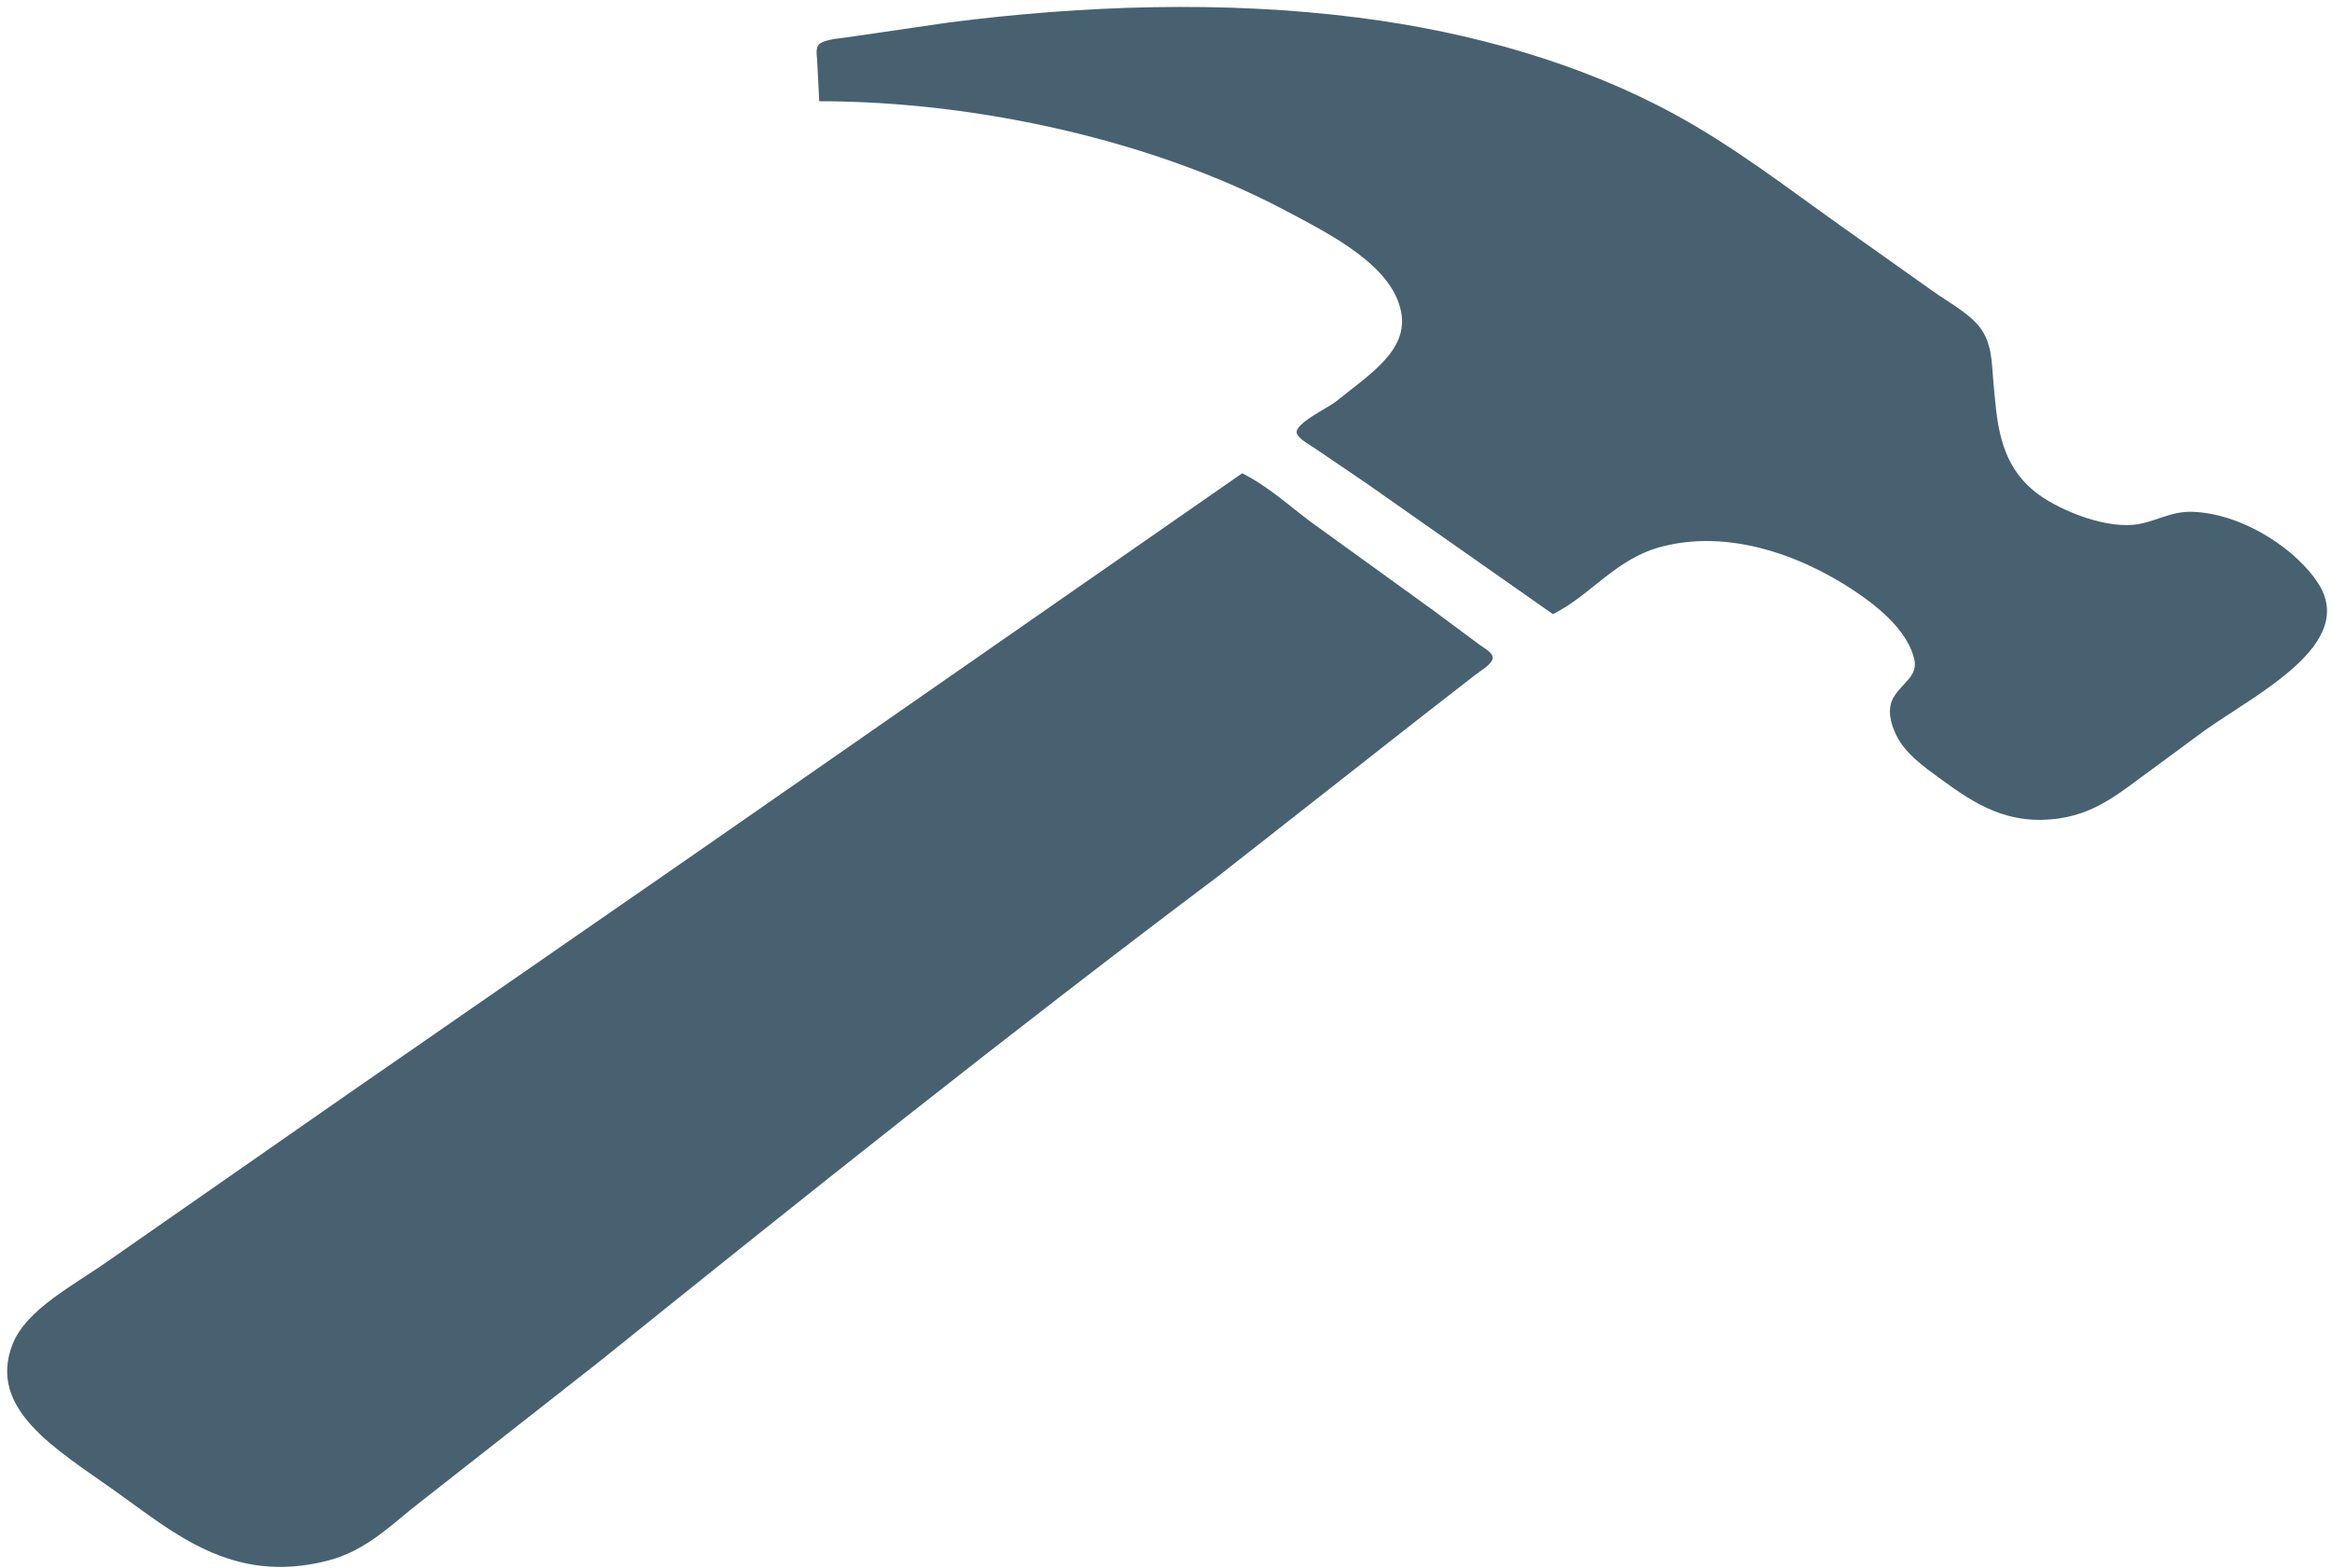 <?xml version="1.0" encoding="UTF-8" standalone="no"?>
<svg width="296px" height="199px" viewBox="0 0 296 199" version="1.1" xmlns="http://www.w3.org/2000/svg" xmlns:xlink="http://www.w3.org/1999/xlink" xmlns:sketch="http://www.bohemiancoding.com/sketch/ns">
    <!-- Generator: Sketch 3.2.2 (9983) - http://www.bohemiancoding.com/sketch -->
    <title>Shape</title>
    <desc>Created with Sketch.</desc>
    <defs>
        <path d="M364.983,254.85 C385.3,254.85 407.573,259.989 423.874,268.576 C430.128,271.871 437.772,275.744 438.86,281.669 C439.755,286.548 434.718,289.597 430.605,292.94 C429.594,293.762 425.179,295.812 425.612,297.023 C425.878,297.767 427.25,298.446 427.982,298.965 L434.282,303.241 L458.112,319.954 C463.076,317.473 466.079,312.853 472.082,311.344 C481.448,308.99 491.198,313.252 497.554,317.816 C500.518,319.944 503.205,322.585 503.96,325.59 C504.519,327.811 502.49,328.626 501.389,330.448 C500.472,331.964 500.959,333.803 501.686,335.307 C502.796,337.605 505.073,339.241 507.412,340.943 C511.637,344.016 515.882,346.859 522.481,345.866 C527.416,345.123 530.586,342.189 533.985,339.777 L540.833,334.724 C547.399,330.066 560.185,323.79 555.265,316.067 C552.644,311.953 546.029,307.3 539.463,306.969 C536.442,306.817 534.496,308.356 531.794,308.611 C527.633,309.003 521.865,306.497 519.276,304.404 C514.579,300.605 514.474,295.172 514.014,290.414 C513.789,288.081 513.897,285.524 512.201,283.418 C510.823,281.708 508.267,280.329 506.32,278.948 L494.542,270.591 C487.711,265.744 481.137,260.63 473.451,256.45 C461.777,250.101 447.89,246.09 433.461,244.244 C416.359,242.055 398.459,242.675 381.418,244.856 L369.366,246.615 C368.233,246.815 365.744,246.919 364.991,247.606 C364.476,248.076 364.686,249.047 364.72,249.603 L364.983,254.85 L364.983,254.85 Z M418.669,302.075 L350.192,349.687 L304.997,380.977 L274.867,401.966 C270.435,405.111 264.325,408.17 262.585,412.655 C259.409,420.838 268.037,425.882 275.415,431.117 C283.069,436.548 290.431,443.184 302.532,440.115 C307.609,438.828 310.817,435.365 314.334,432.672 L337.123,414.792 C362.881,394.063 388.925,373.279 415.666,353.186 L441.177,333.169 L448.173,327.728 C448.857,327.177 450.338,326.353 450.465,325.59 C450.58,324.894 449.405,324.274 448.799,323.841 L443.047,319.565 L427.445,308.294 C424.645,306.216 422,303.739 418.669,302.075 L418.669,302.075 Z" id="path-1"></path>
    </defs>
    <g id="Page-1" stroke="none" stroke-width="1" fill="none" fill-rule="evenodd" sketch:type="MSPage">
        <g id="Hammer" sketch:type="MSLayerGroup" transform="translate(-261, -242)">
            <g id="Shape">
                <use fill="#476170" fill-rule="evenodd" sketch:type="MSShapeGroup" xlink:href="#path-1"></use>
                <use fill="none" xlink:href="#path-1"></use>
            </g>
        </g>
    </g>
</svg>